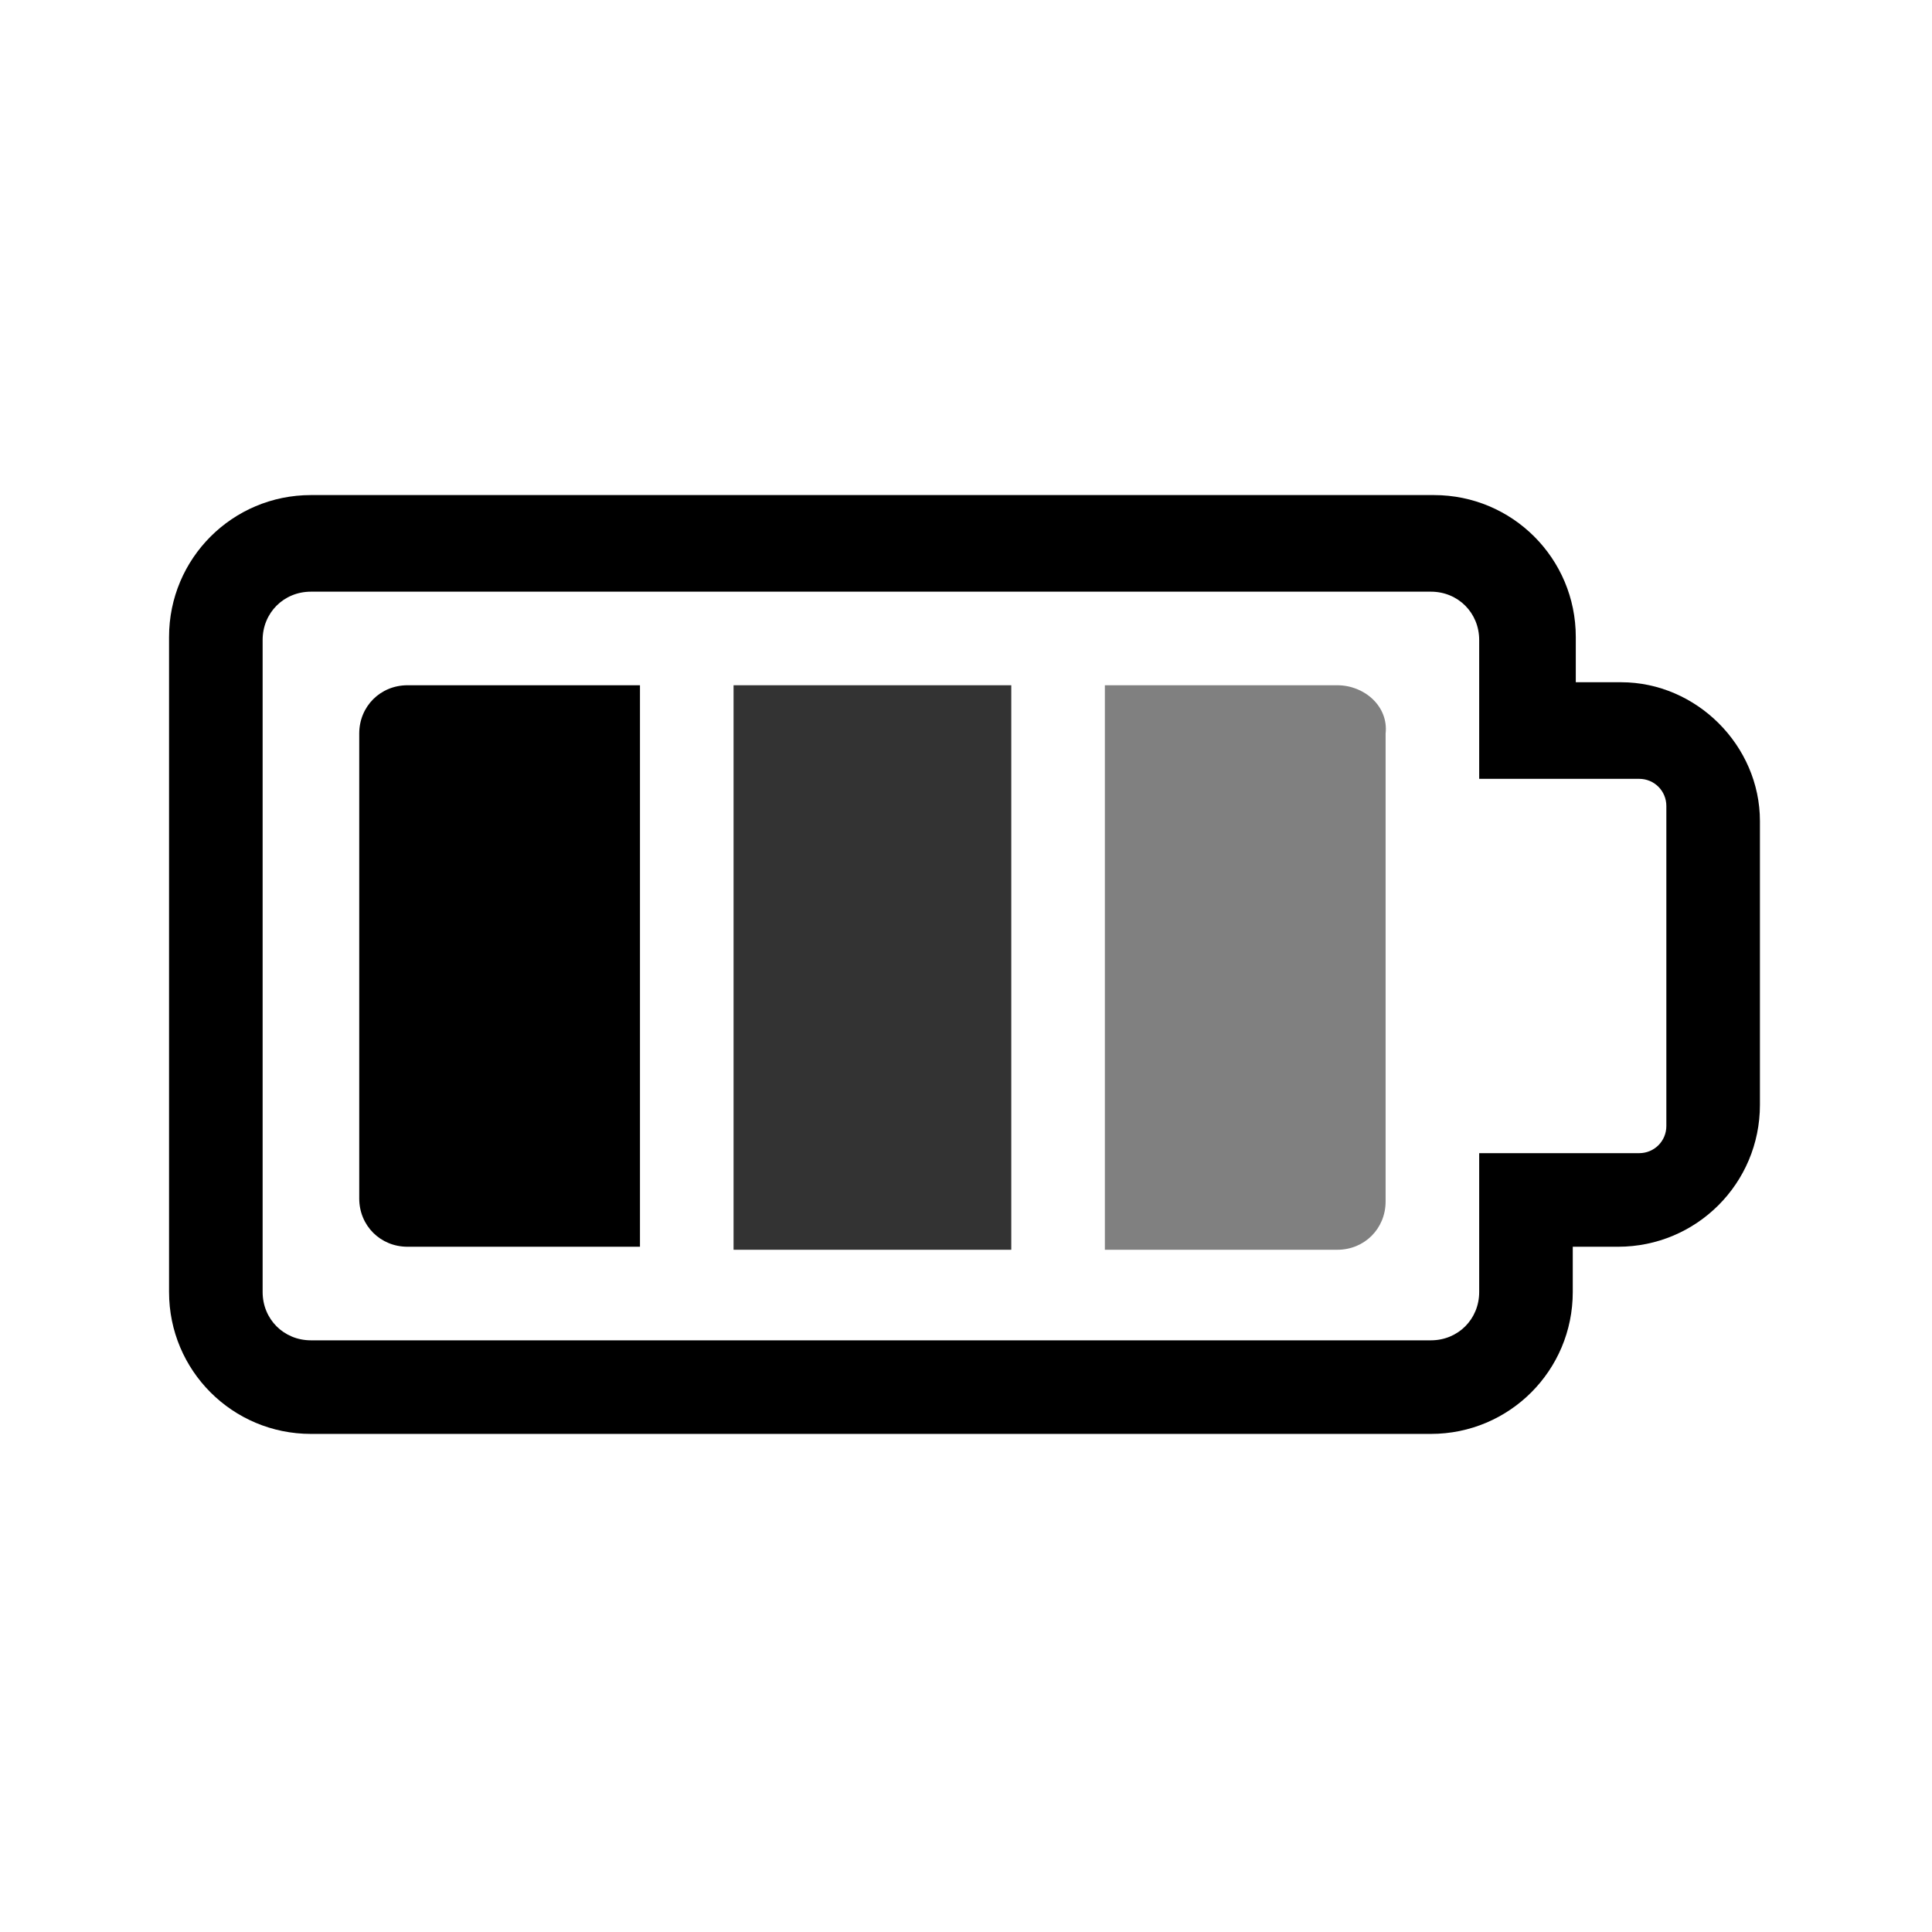 <?xml version="1.0" encoding="utf-8"?>
<!-- Generator: Adobe Illustrator 24.0.1, SVG Export Plug-In . SVG Version: 6.00 Build 0)  -->
<svg version="1.1" id="Layer_1" xmlns="http://www.w3.org/2000/svg" xmlns:xlink="http://www.w3.org/1999/xlink" x="0px" y="0px"
	 viewBox="0 0 64 64" style="enable-background:new 0 0 64 64;" xml:space="preserve">
<style type="text/css">
	.st0{fill:#333333;}
	.st1{fill:#808080;}
</style>
<title>Rim 2019</title>
<g>
	<path d="M53.7,22.6h-1.5v-1.5c0-2.6-2.1-4.7-4.7-4.7H10.3c-2.6,0-4.7,2.1-4.7,4.7v21.7c0,2.6,2.1,4.7,4.7,4.7h37.1
		c2.6,0,4.7-2.1,4.7-4.7v-1.5h1.5c2.6,0,4.7-2.1,4.7-4.7v-9.4C58.3,24.7,56.2,22.6,53.7,22.6z M55.2,37.3c0,0.5-0.4,0.9-0.9,0.9H49
		v4.6c0,0.9-0.7,1.6-1.6,1.6H10.3c-0.9,0-1.6-0.7-1.6-1.6V21.2c0-0.9,0.7-1.6,1.6-1.6h37.1c0.9,0,1.6,0.7,1.6,1.6v4.6h5.3
		c0.5,0,0.9,0.4,0.9,0.9V37.3z"/>
	<path d="M21.2,22.7h-7.7c-0.9,0-1.6,0.7-1.6,1.6v15.4c0,0.9,0.7,1.6,1.6,1.6h7.7V22.7z"/>
	<rect x="24.3" y="22.7" class="st0" width="9.2" height="18.7"/>
	<path class="st1" d="M44.3,22.7h-7.7v18.7h7.7c0.9,0,1.6-0.7,1.6-1.6V24.3C46,23.4,45.2,22.7,44.3,22.7z"/>
</g>
</svg>
